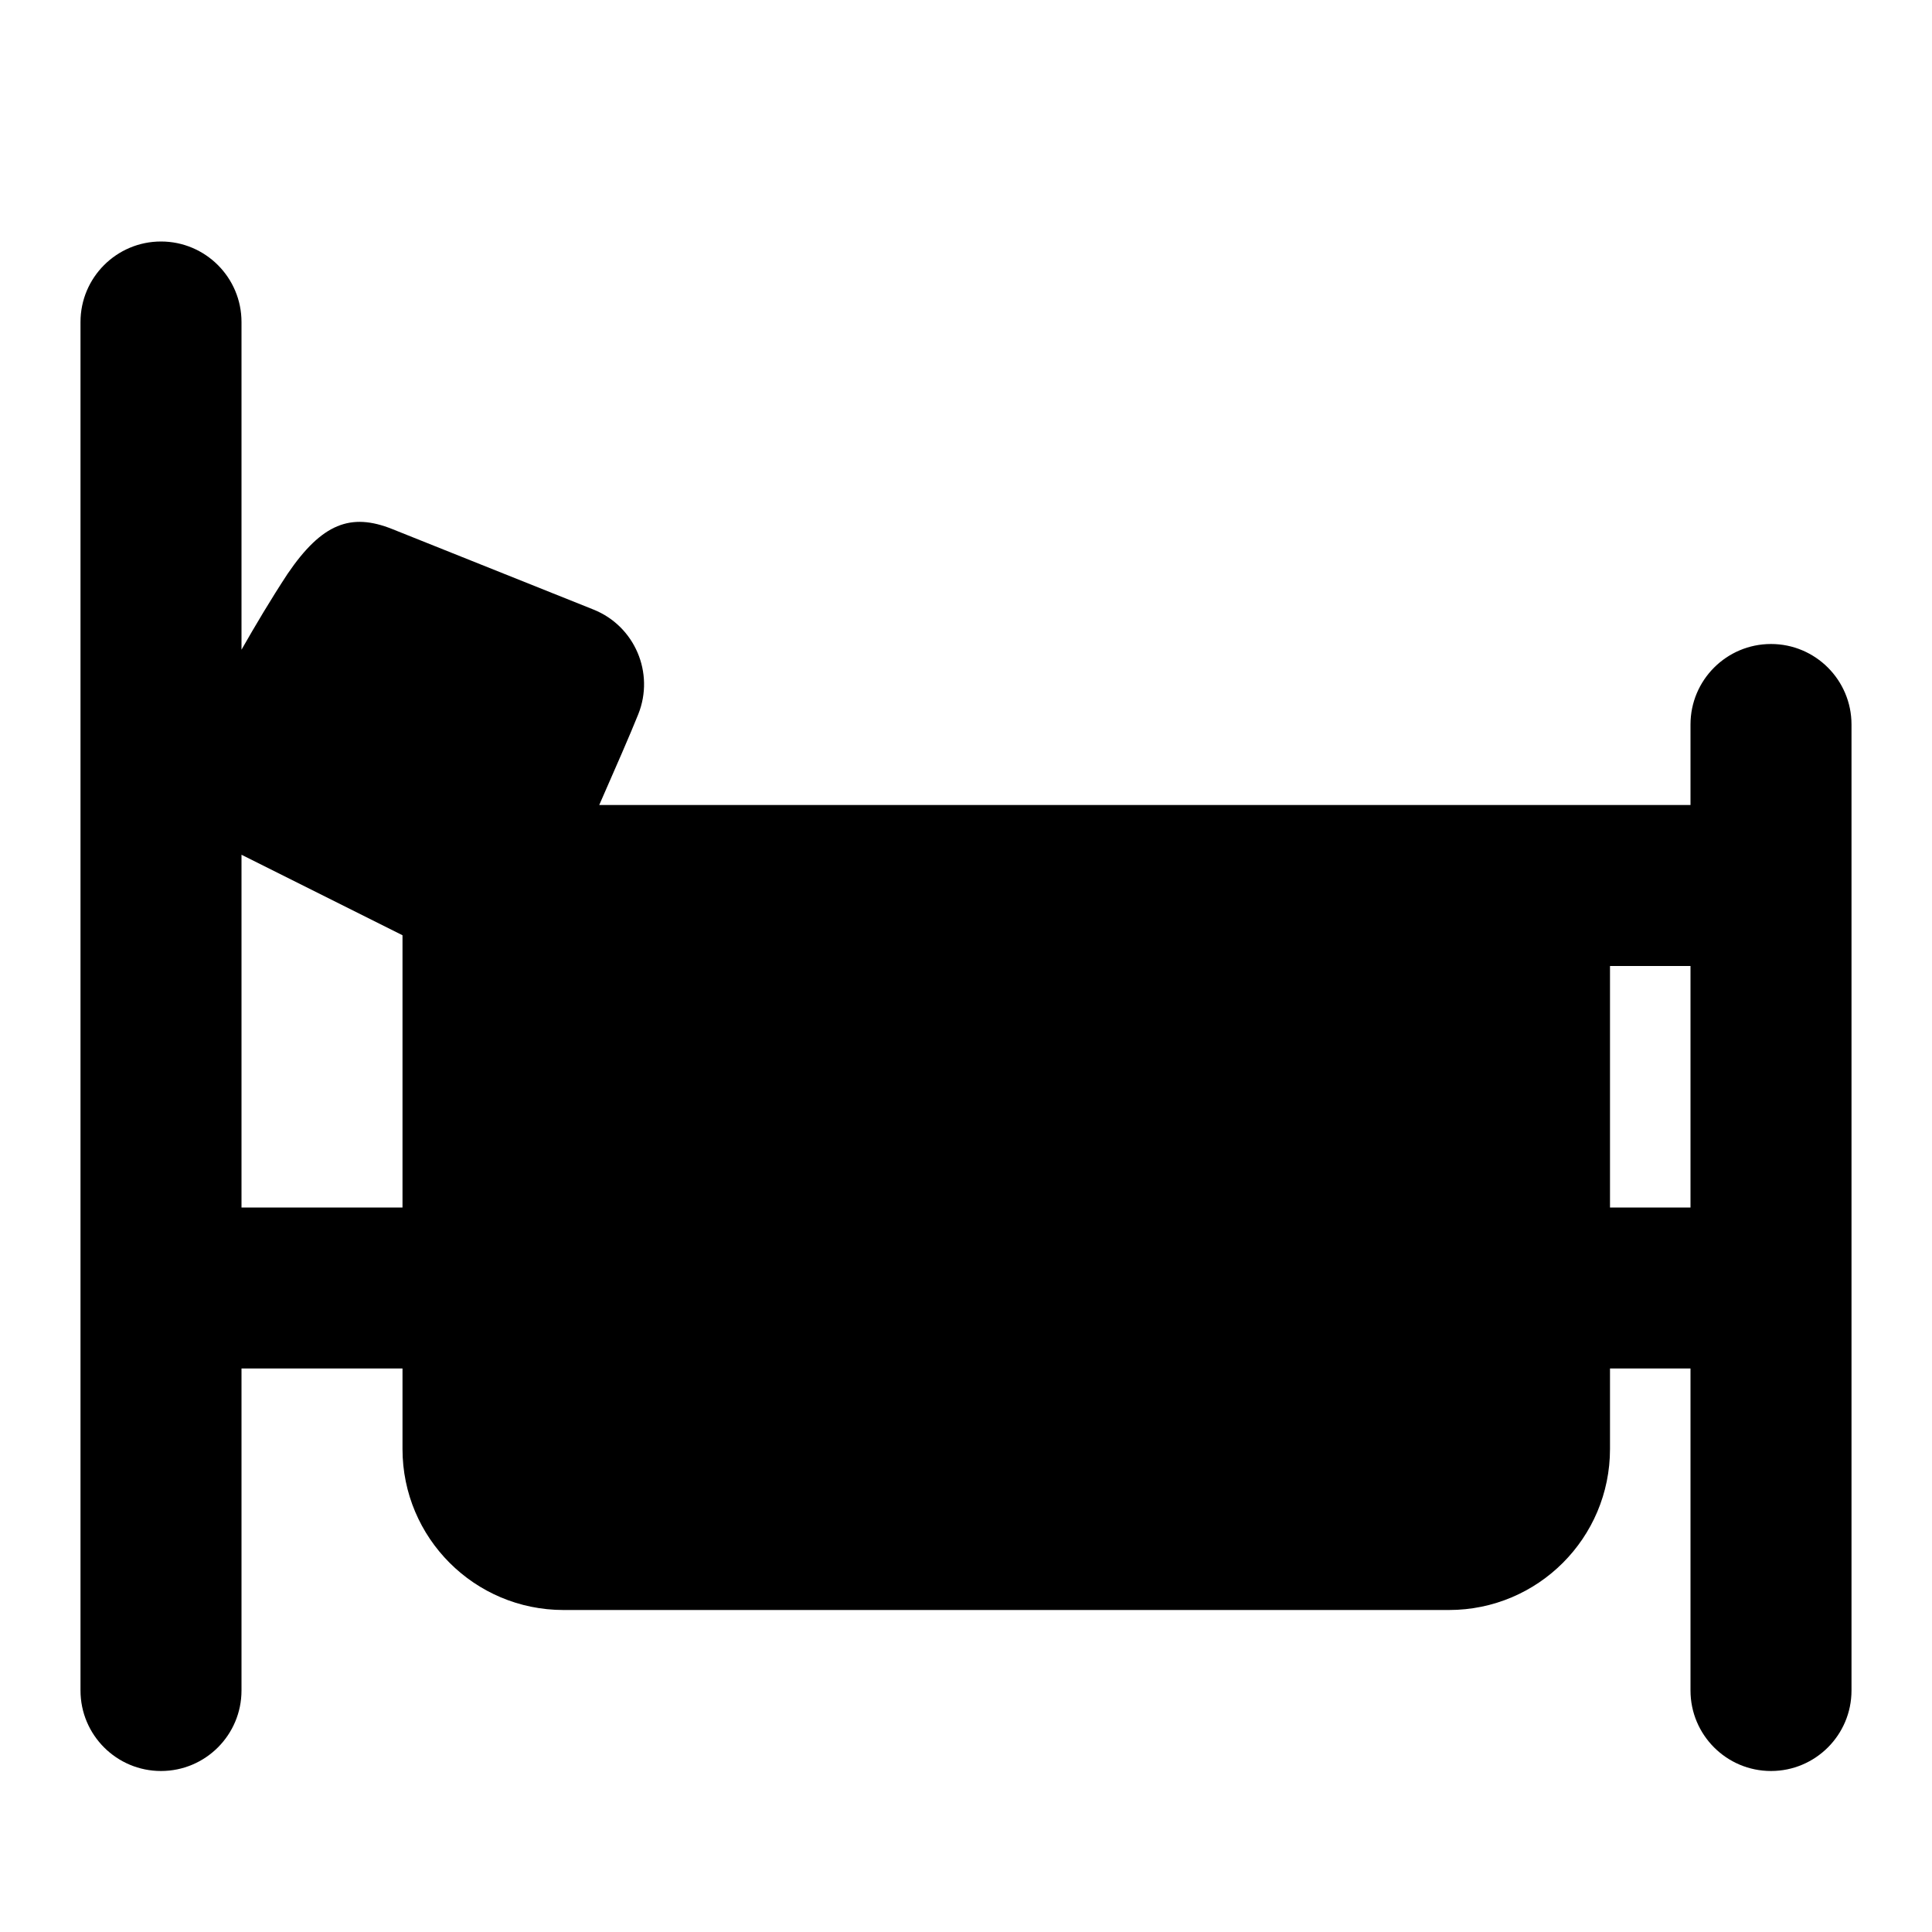 <svg width="24" height="24" viewBox="0 0 24 24" xmlns="http://www.w3.org/2000/svg">
    <path fill-rule="evenodd" clip-rule="evenodd" d="M3 4C3 3.448 2.552 3 2 3C1.448 3 1 3.448 1 4L1 21C1 21.552 1.448 22 2 22C2.552 22 3 21.552 3 21L3 17H5V18C5 19.105 5.895 20 7 20L18 20C19.105 20 20 19.105 20 18V17H21V21C21 21.552 21.448 22 22 22C22.552 22 23 21.552 23 21L23 9C23 8.448 22.552 8 22 8C21.448 8 21 8.448 21 9V10L7.444 10C7.635 9.566 7.836 9.105 7.929 8.872C8.134 8.359 7.885 7.777 7.372 7.572L4.872 6.572C4.359 6.367 4 6.5 3.572 7.129C3.365 7.444 3.168 7.776 3 8.071L3 4ZM5 11.618L5 15L3 15L3 10.618L5 11.618ZM20 15V12H21V15H20Z"/>
</svg>
